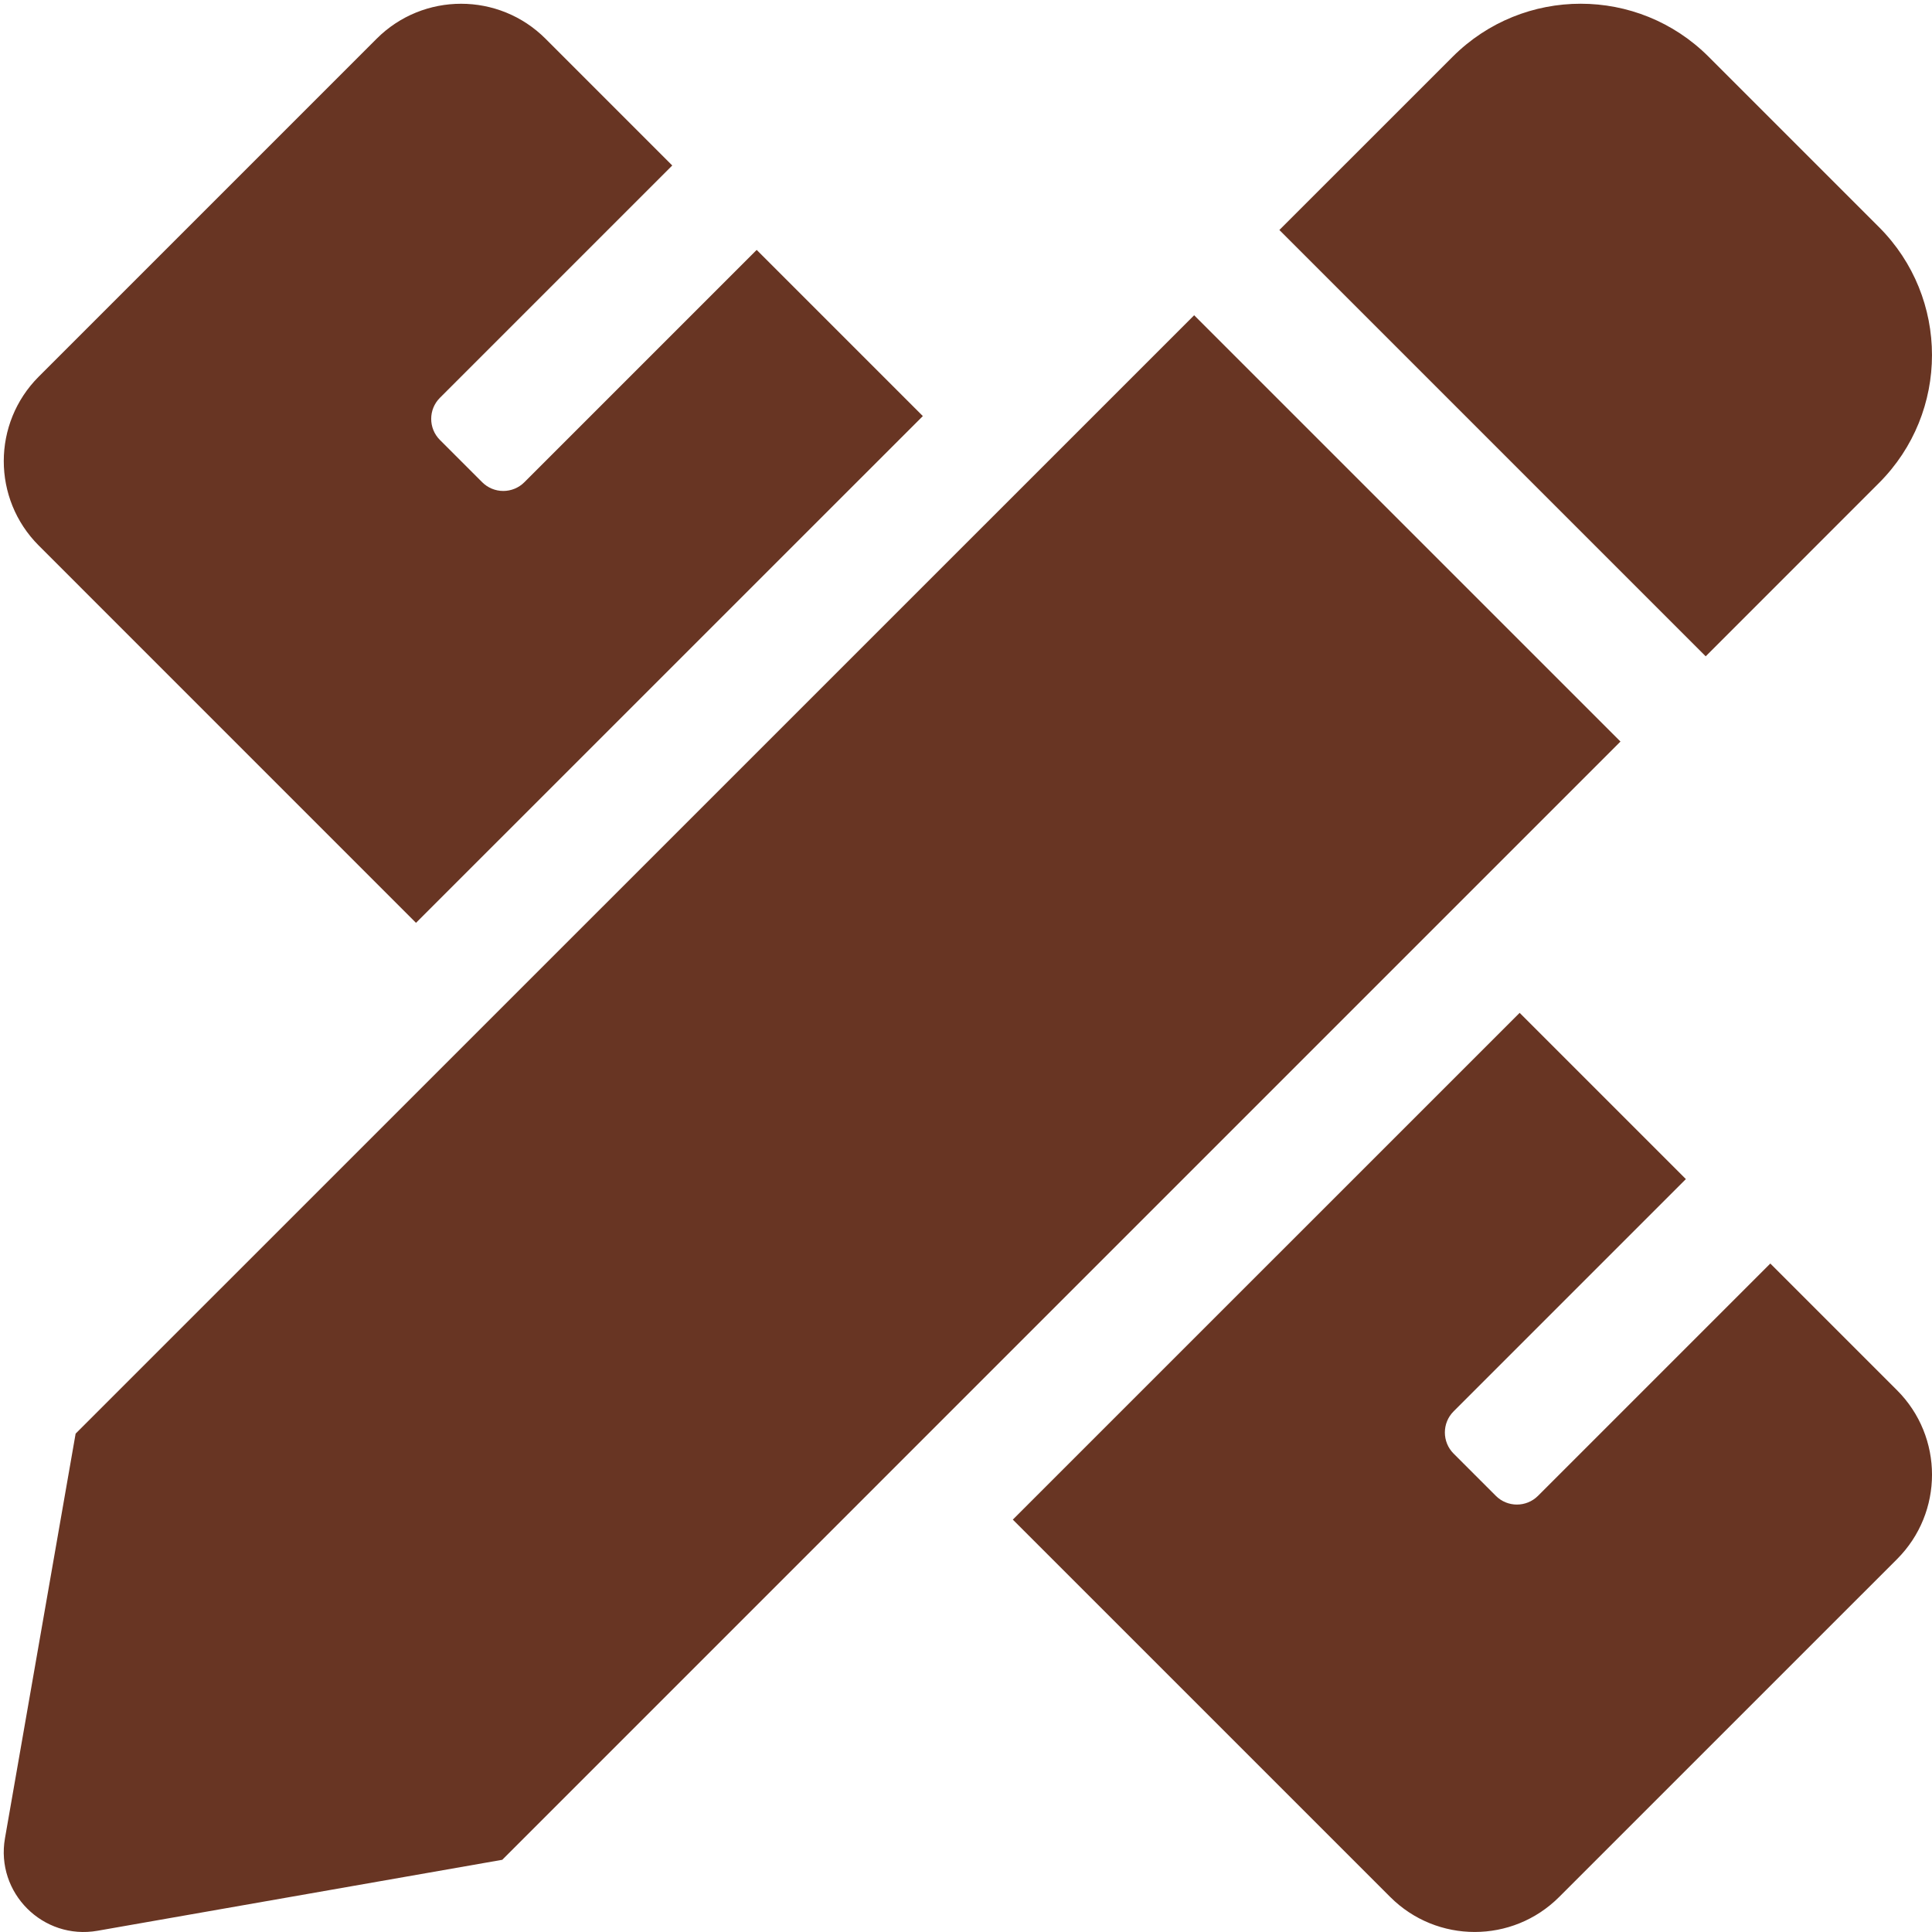 <?xml version="1.0" encoding="UTF-8"?>
<svg width="320px" height="320px" viewBox="0 0 320 320" version="1.1" xmlns="http://www.w3.org/2000/svg" xmlns:xlink="http://www.w3.org/1999/xlink">
    <title>pricing/exercises</title>
    <g id="pricing/exercises" stroke="none" stroke-width="1" fill="none" fill-rule="evenodd">
        <path d="M68.903,152.851 L152.851,68.915 L125.33,41.394 L86.855,79.869 C85.929,80.797 84.671,81.319 83.359,81.319 C82.047,81.319 80.789,80.797 79.863,79.869 L72.87,72.876 C70.936,70.943 70.936,67.811 72.87,65.884 L111.345,27.409 L90.361,6.419 C82.632,-1.31 70.107,-1.31 62.378,6.419 L6.419,62.378 C-1.304,70.107 -1.31,82.632 6.419,90.361 L68.903,152.851 Z M311.223,79.994 C322.926,68.292 322.919,49.322 311.223,37.62 L282.997,9.394 C271.295,-2.308 252.32,-2.308 240.611,9.394 L211.905,38.094 L282.517,108.706 L311.223,79.994 Z M197.789,52.217 L12.526,237.455 L0.823,304.474 C-0.755,313.513 7.117,321.385 16.162,319.794 L83.188,308.042 L268.401,122.823 L197.789,52.217 Z M314.205,230.263 L293.221,209.279 L254.746,247.754 C252.812,249.687 249.681,249.687 247.754,247.754 L240.761,240.761 C238.834,238.827 238.834,235.696 240.761,233.768 L279.236,195.294 L251.702,167.76 L167.754,251.696 L230.263,314.199 C237.991,321.927 250.517,321.927 258.246,314.199 L314.205,258.246 C321.934,250.517 321.934,237.991 314.205,230.263 Z" id="Shape" fill="#683523" fill-rule="nonzero"></path>
    </g>
</svg>